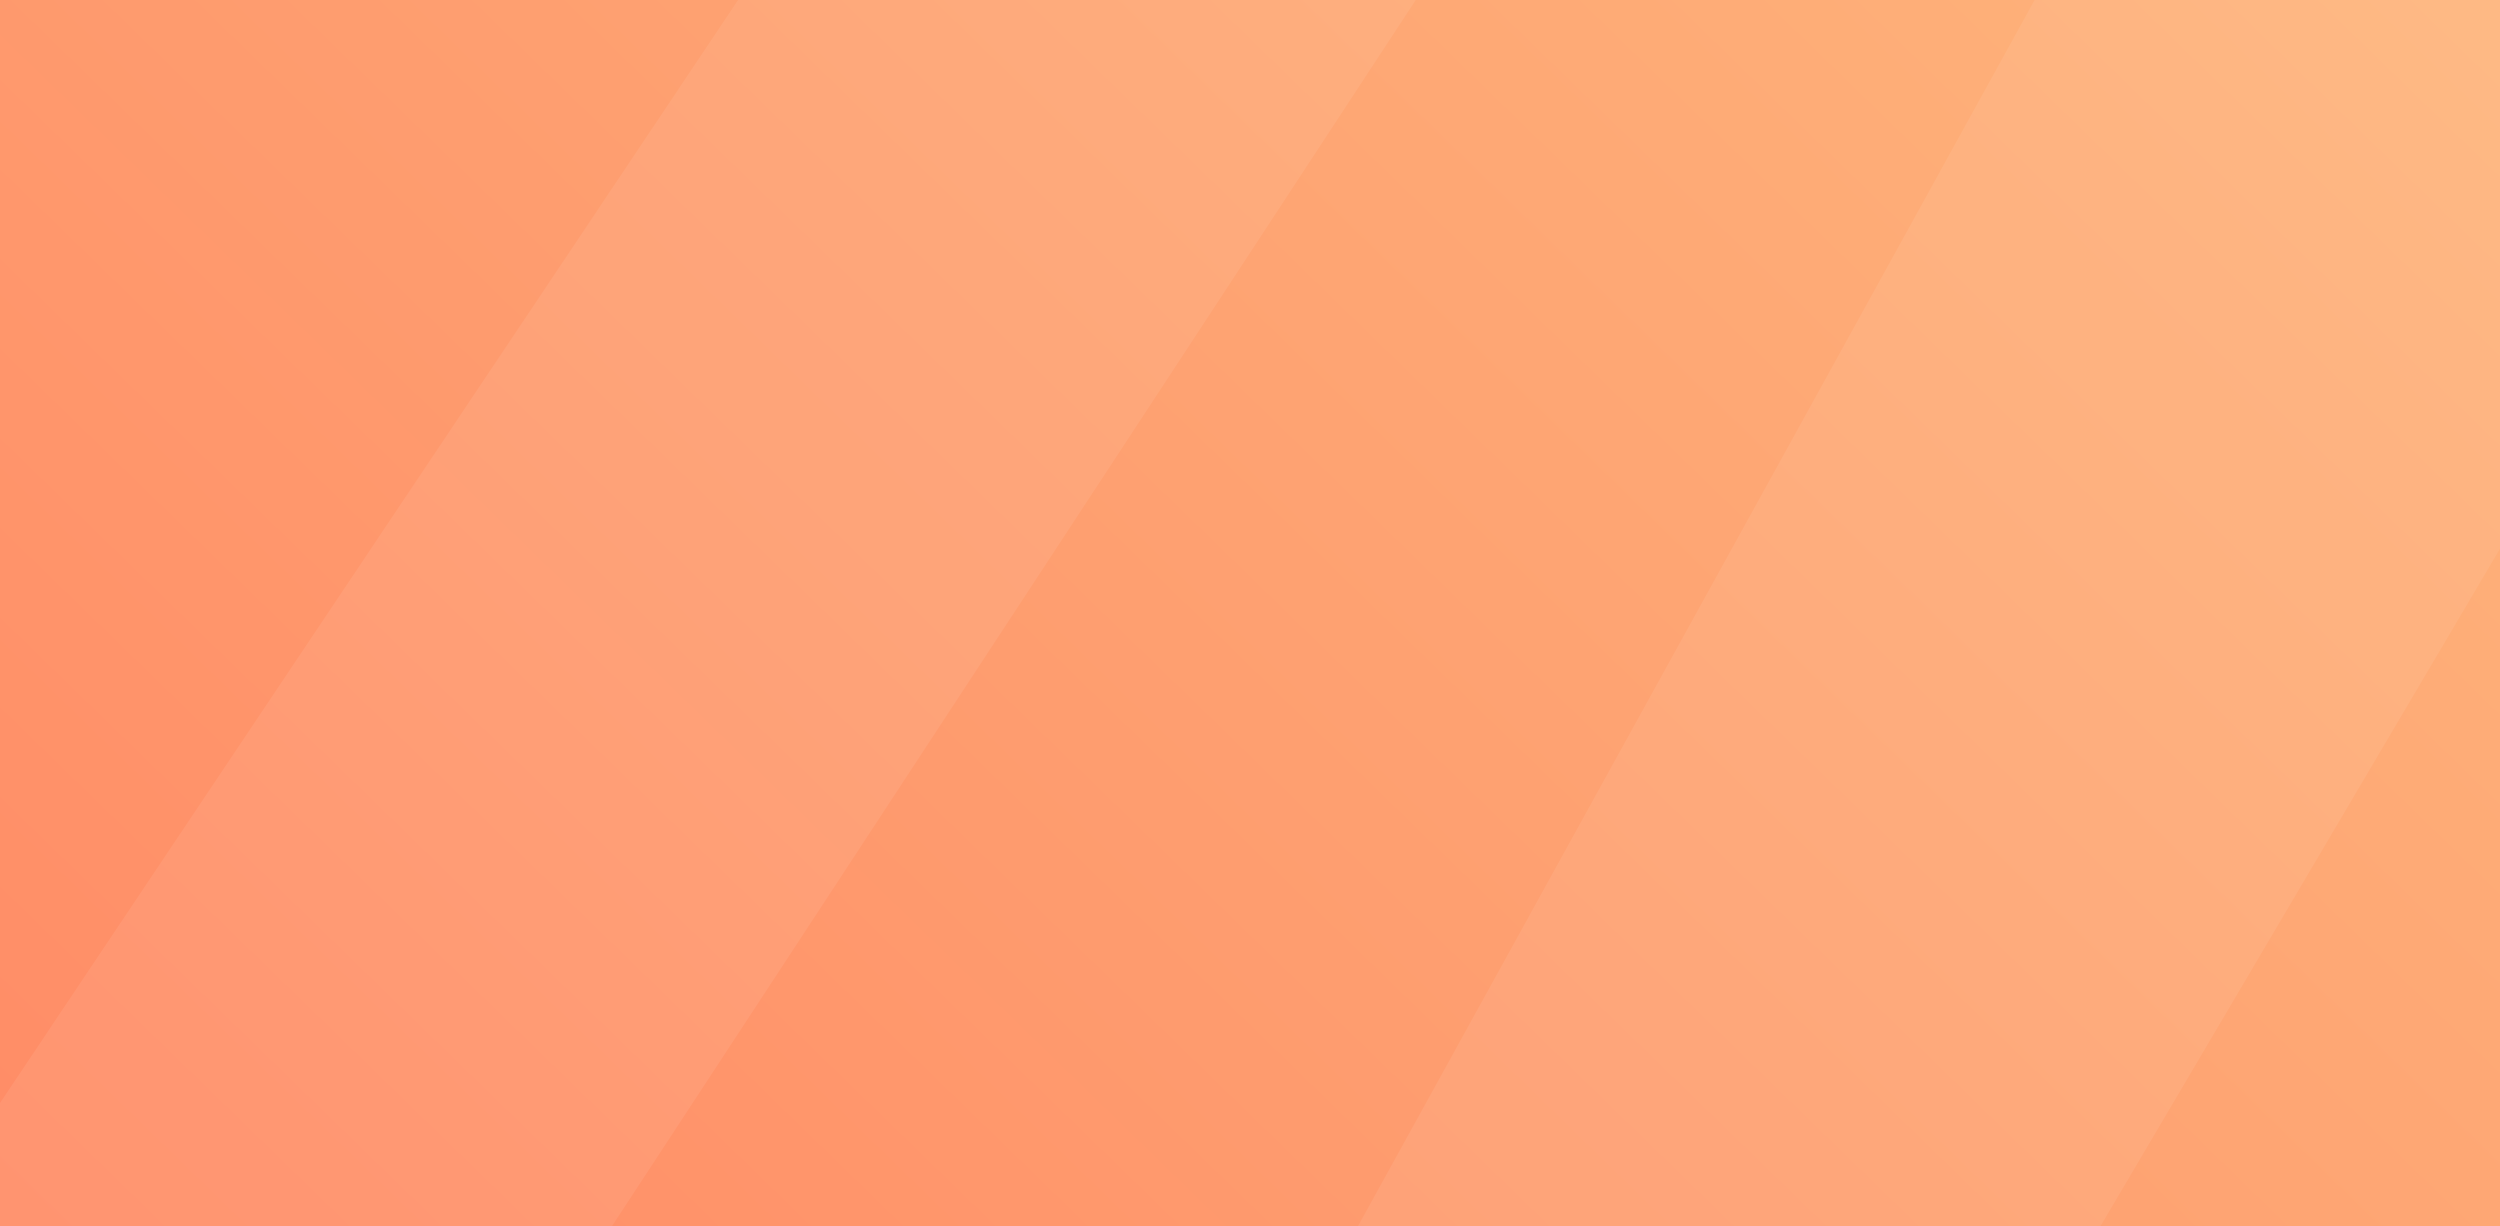 <svg width="265" height="130" viewBox="0 0 265 130" fill="none" xmlns="http://www.w3.org/2000/svg">
<rect x="0" y="0" width="265" height="130" fill="#333333" stroke="none"/>
<path d="M-5.797 -14.213L-5.797 245.681L267.86 245.681V-14.213H-5.797Z" fill="url(#paint0_linear)"/>
<path opacity="0.07" d="M-5.797 237.76L159.391 -14.216H87.752L-5.797 125.579L-5.797 237.76Z" fill="#FCFDFE"/>
<path opacity="0.07" d="M223.517 -14.217L80.087 245.677H154.418L267.86 53.305V-14.217H223.517Z" fill="#FCFDFE"/>
<defs>
<linearGradient id="paint0_linear" x1="-12.091" y1="248.54" x2="245.16" y2="-16.314" gradientUnits="userSpaceOnUse">
<stop stop-color="#FF7E5F"/>
<stop offset="0.997" stop-color="#FEB47B"/>
</linearGradient>
</defs>
</svg>
